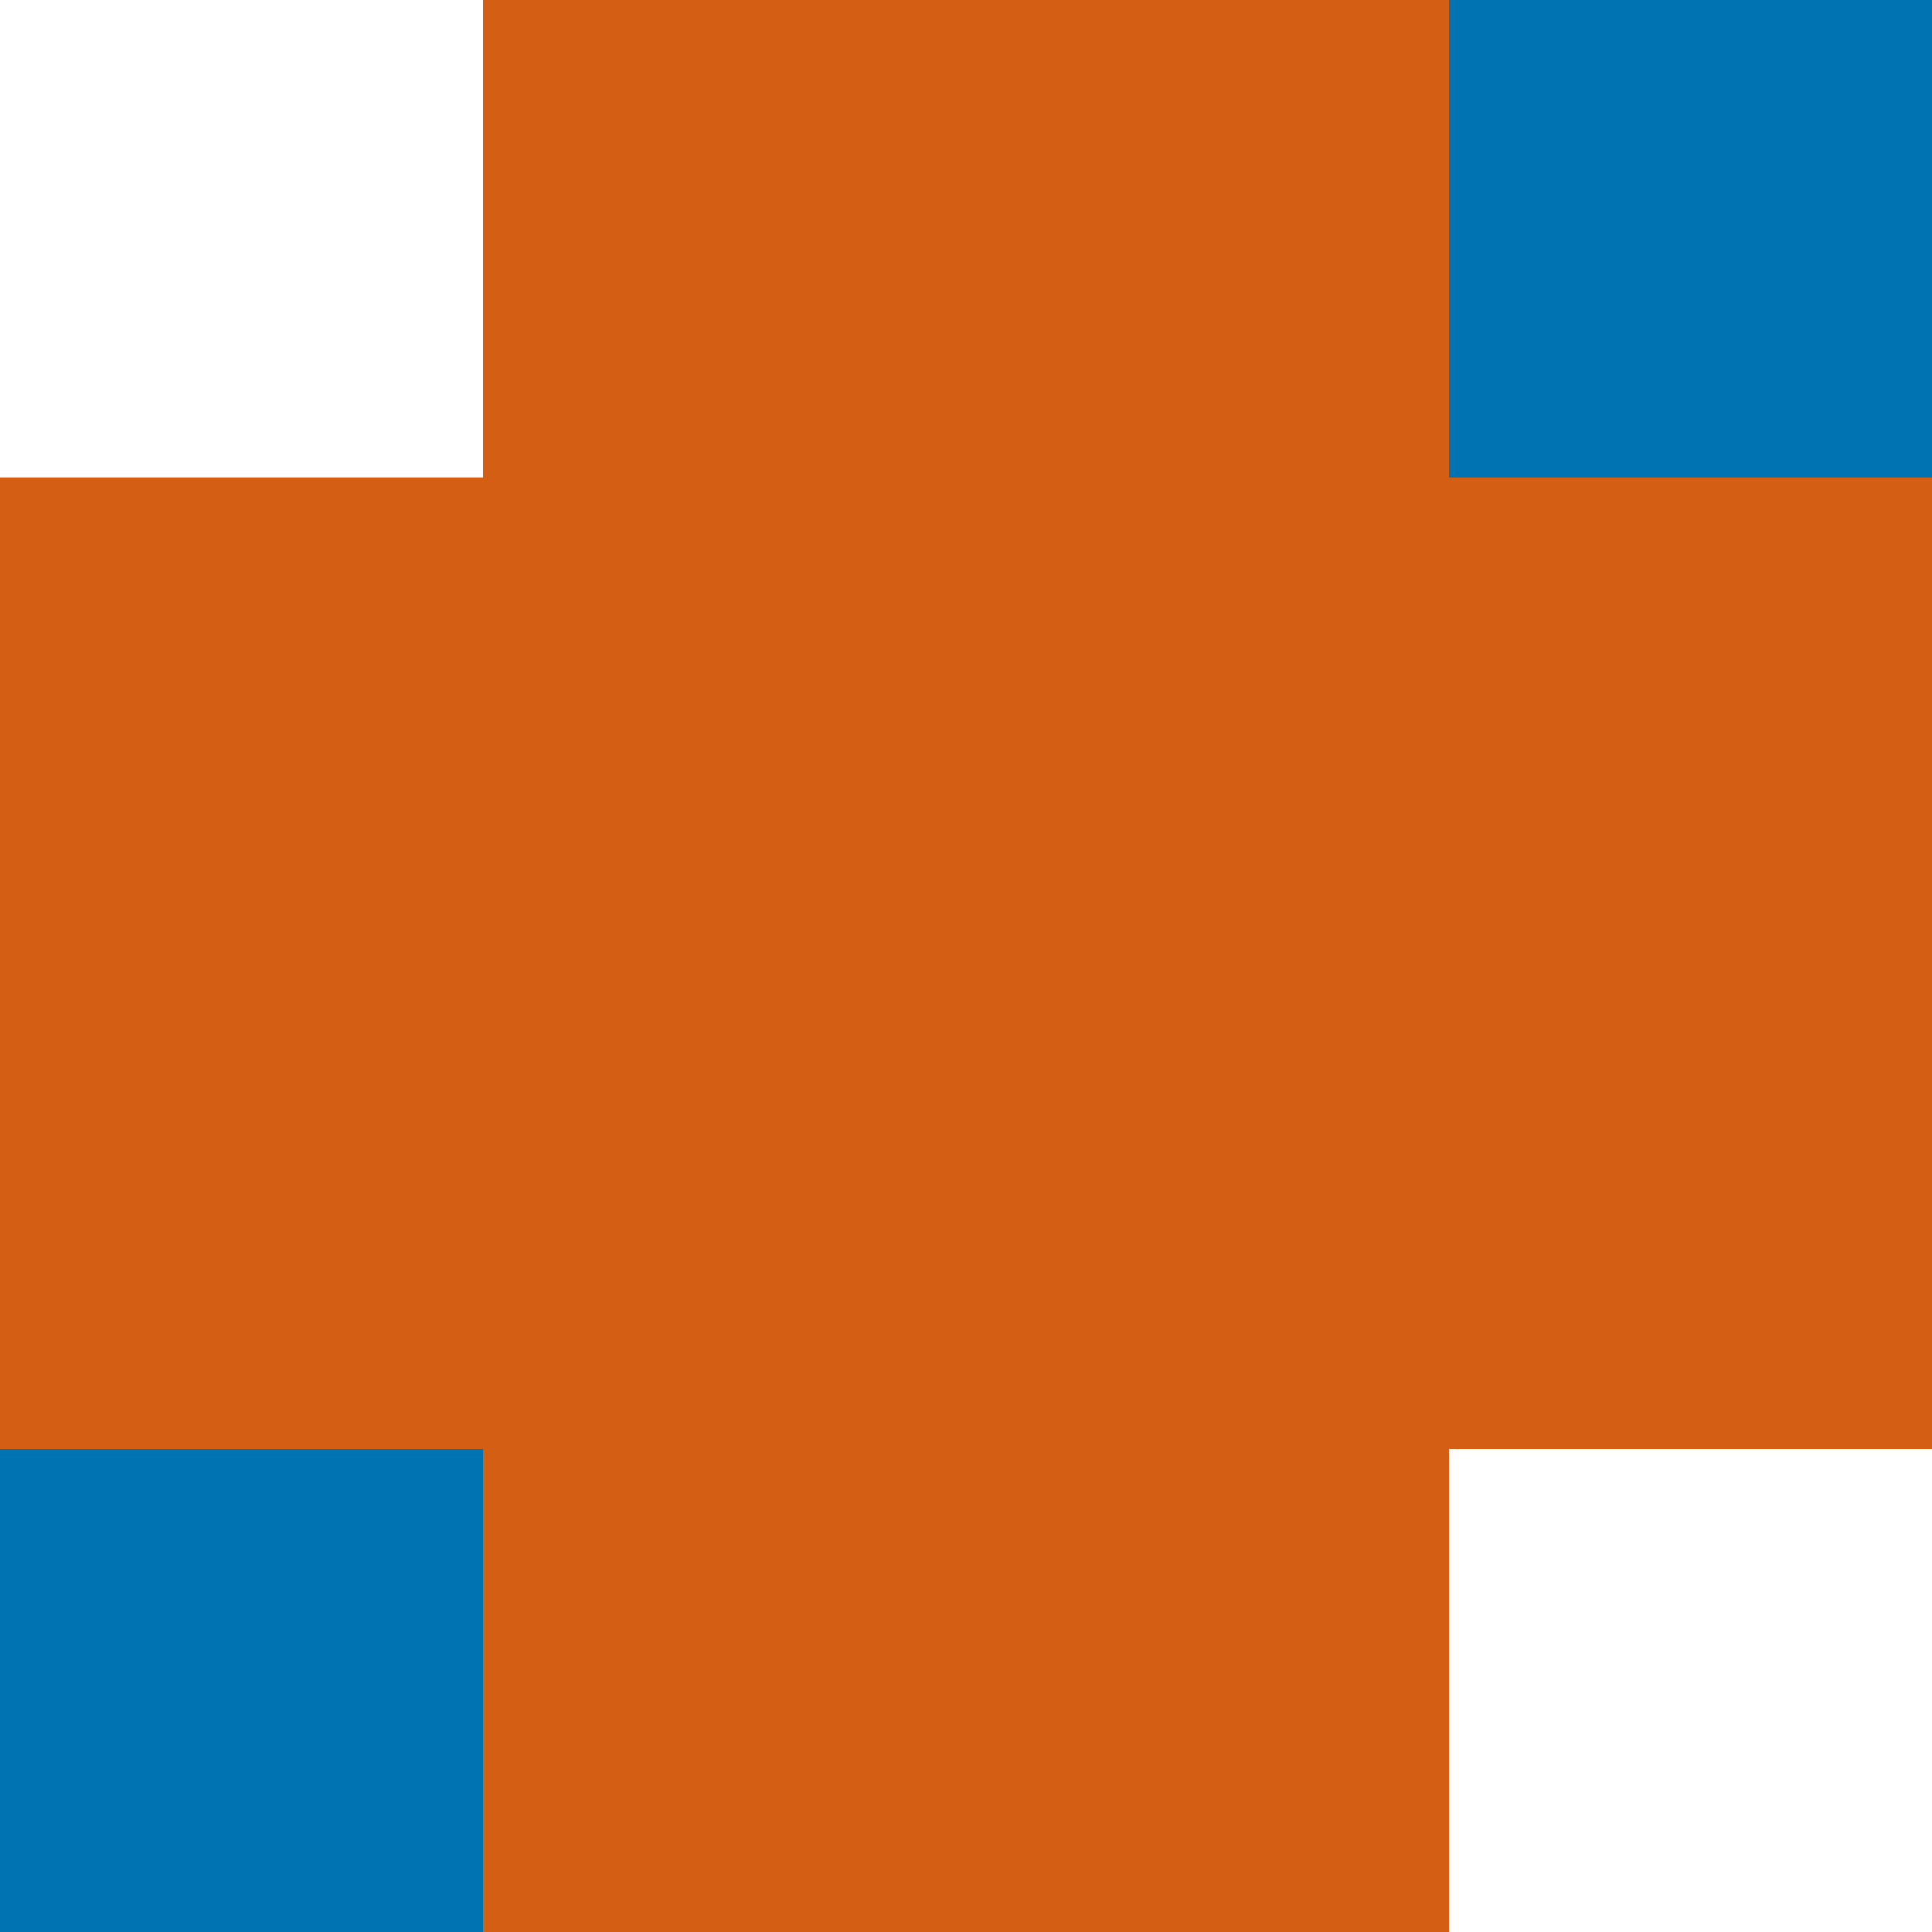 <?xml version="1.0" encoding="utf-8"?>
<!-- Generator: Adobe Illustrator 16.0.0, SVG Export Plug-In . SVG Version: 6.00 Build 0)  -->
<!DOCTYPE svg PUBLIC "-//W3C//DTD SVG 1.1//EN" "http://www.w3.org/Graphics/SVG/1.1/DTD/svg11.dtd">
<svg version="1.1" xmlns="http://www.w3.org/2000/svg" xmlns:xlink="http://www.w3.org/1999/xlink" x="0px" y="0px"
	 width="219.999px" height="220px" viewBox="0 0 219.999 220" enable-background="new 0 0 219.999 220" xml:space="preserve">
<g id="bg">
</g>
<g id="Layer_1">
	<rect x="-569.097" y="-423.754" fill="#D45F14" width="3865.441" height="710.867"/>
	<g>
		<defs>
			<rect id="SVGID_411_" x="-312.166" y="-317.836" width="219.999" height="220"/>
		</defs>
		<clipPath id="SVGID_2_">
			<use xlink:href="#SVGID_411_"  overflow="visible"/>
		</clipPath>
		<circle clip-path="url(#SVGID_2_)" fill="#0073B3" cx="-92.167" cy="-97.836" r="110"/>
	</g>
	<g>
		<defs>
			<rect id="SVGID_415_" width="219.999" height="220"/>
		</defs>
		<clipPath id="SVGID_4_">
			<use xlink:href="#SVGID_415_"  overflow="visible"/>
		</clipPath>
		<rect x="164.999" y="165" clip-path="url(#SVGID_4_)" fill="#FFFFFF" width="110" height="110"/>
		<rect x="-55.001" y="165" clip-path="url(#SVGID_4_)" fill="#0073B3" width="110" height="110"/>
		<rect x="164.999" y="-55.627" clip-path="url(#SVGID_4_)" fill="#0073B3" width="110" height="110"/>
		<rect x="-55.001" y="-55.627" clip-path="url(#SVGID_4_)" fill="#FFFFFF" width="110" height="110"/>
	</g>
</g>
</svg>
